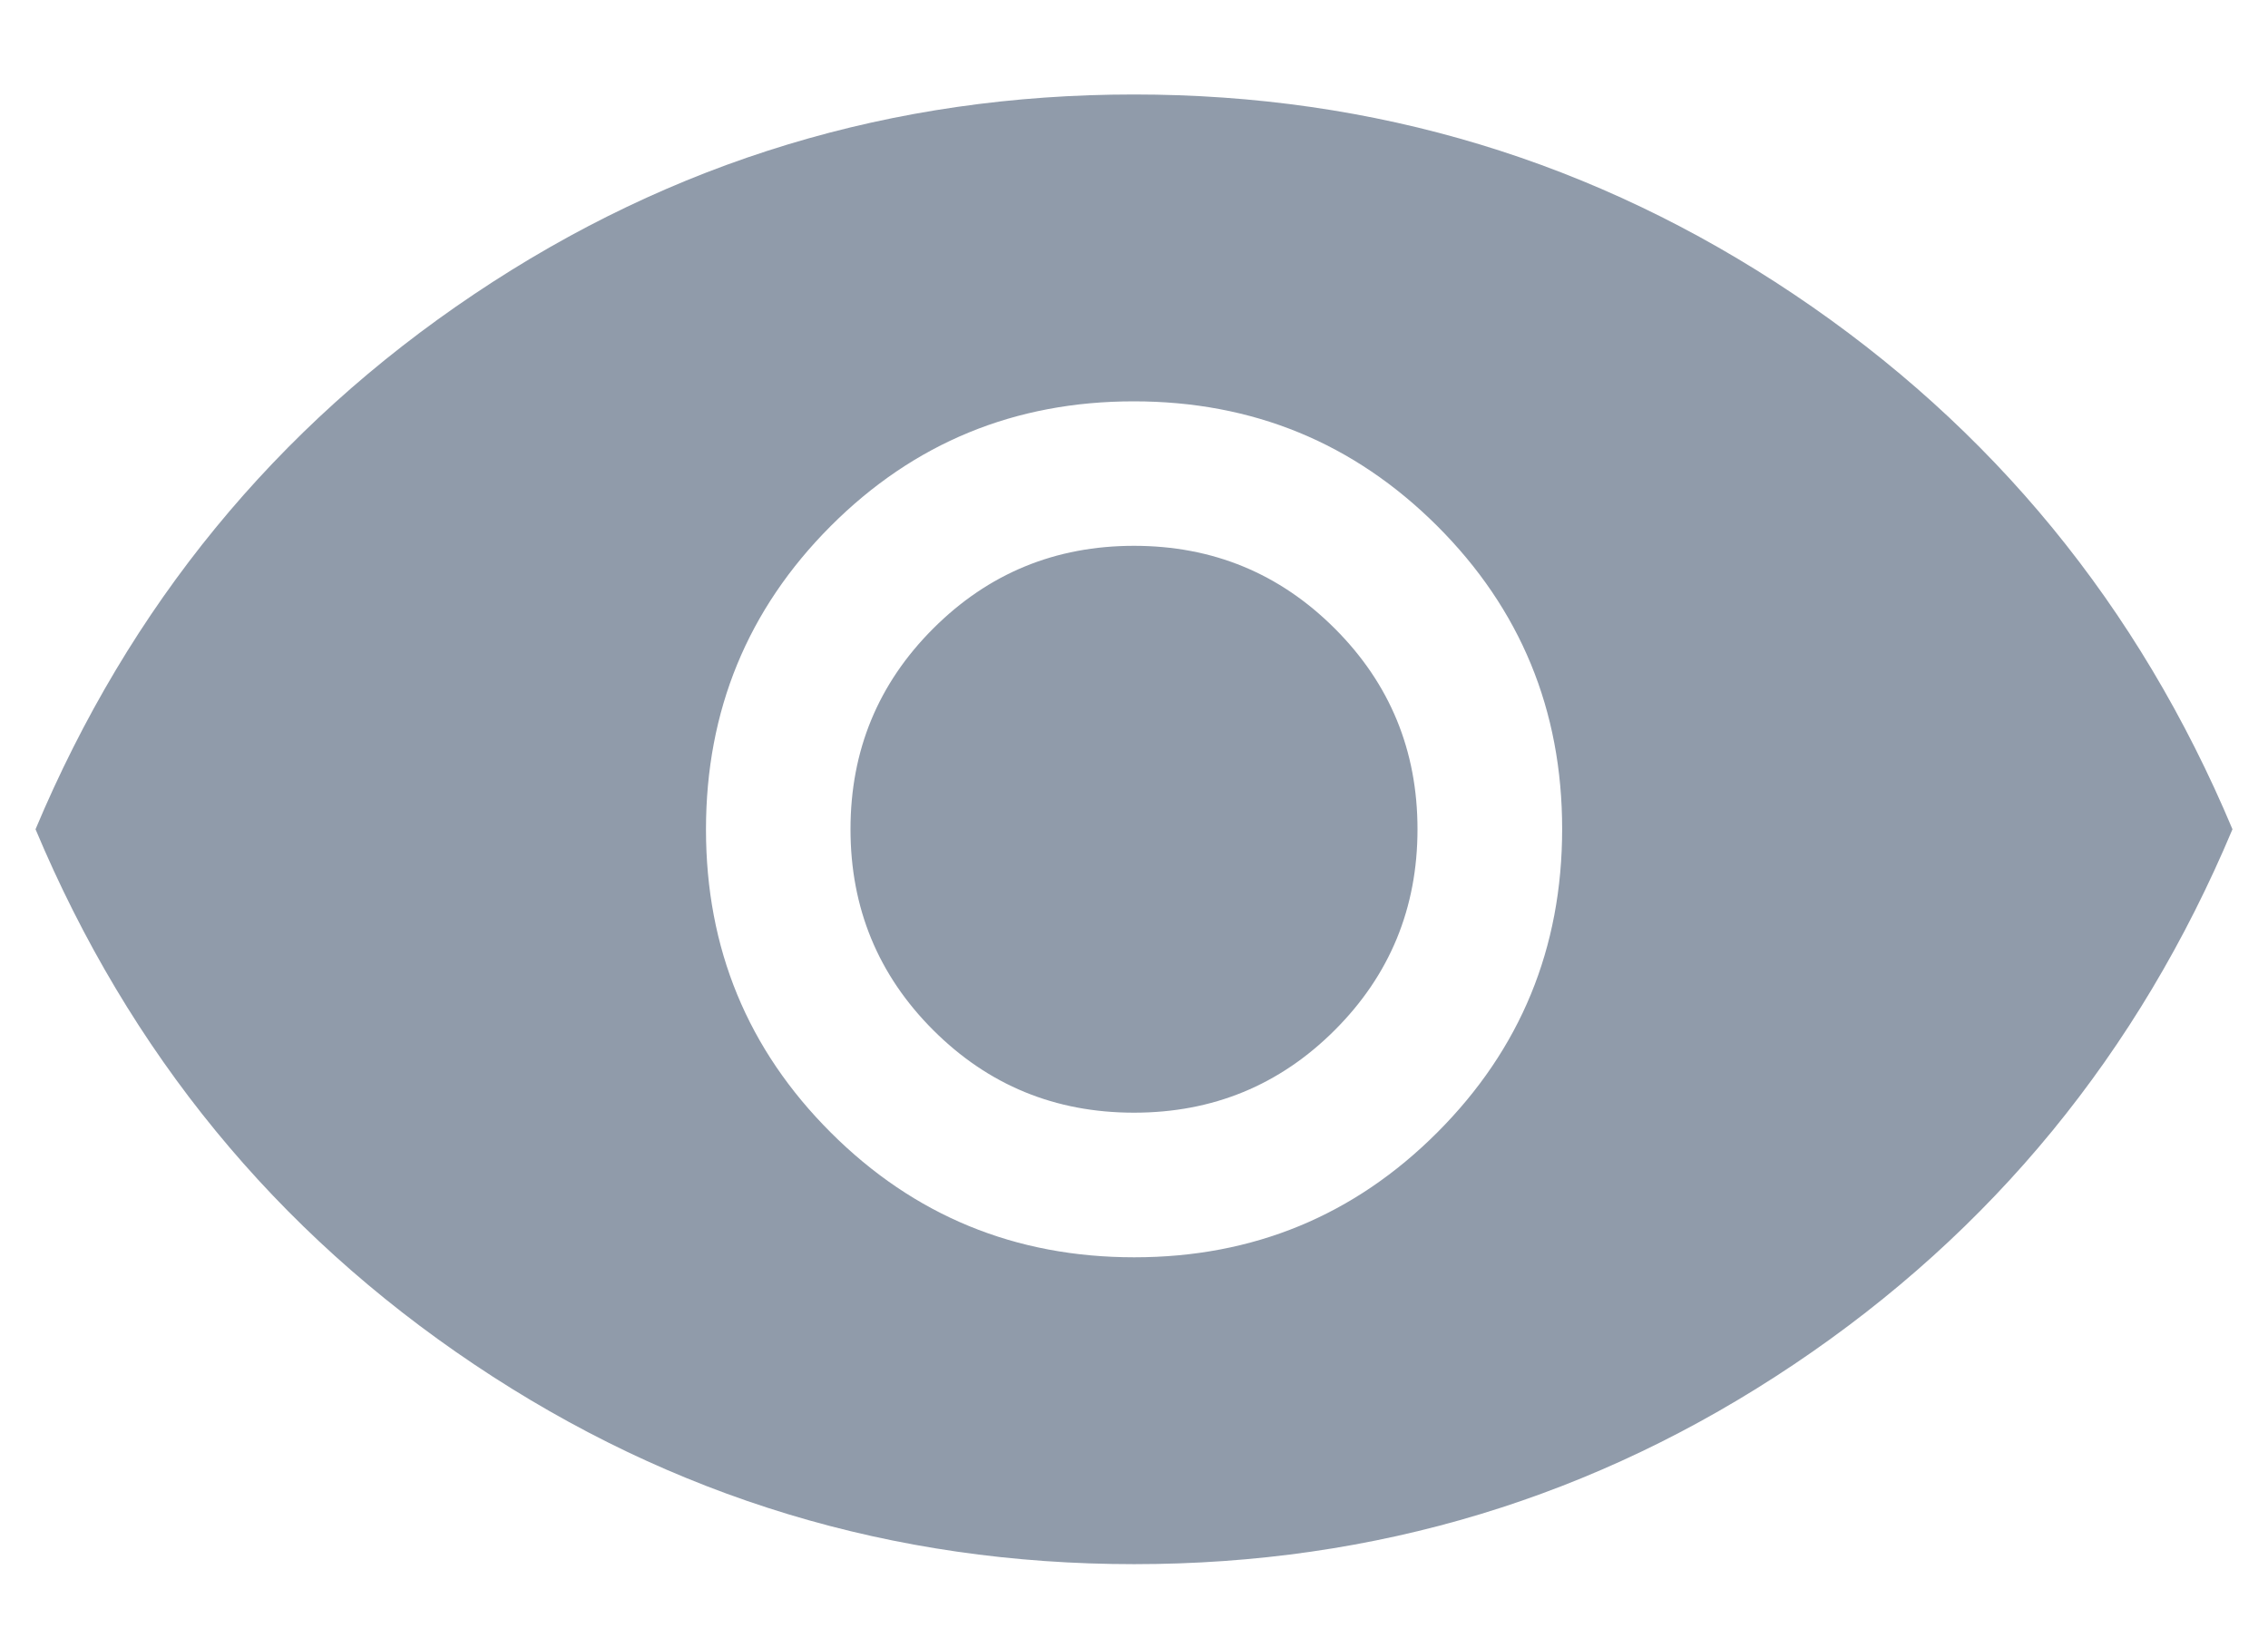 <svg width="18" height="13" viewBox="0 0 18 13" fill="none" xmlns="http://www.w3.org/2000/svg">
<path d="M9.002 9.981C9.946 9.981 10.748 9.65 11.408 8.989C12.068 8.328 12.398 7.526 12.398 6.581C12.398 5.637 12.067 4.835 11.406 4.175C10.745 3.516 9.943 3.186 8.998 3.186C8.054 3.186 7.252 3.516 6.592 4.177C5.933 4.838 5.603 5.641 5.603 6.585C5.603 7.529 5.933 8.331 6.594 8.991C7.255 9.651 8.058 9.981 9.002 9.981ZM9 8.833C8.375 8.833 7.844 8.615 7.406 8.177C6.969 7.74 6.75 7.208 6.75 6.583C6.75 5.958 6.969 5.427 7.406 4.99C7.844 4.552 8.375 4.333 9 4.333C9.625 4.333 10.156 4.552 10.594 4.99C11.031 5.427 11.25 5.958 11.25 6.583C11.25 7.208 11.031 7.74 10.594 8.177C10.156 8.615 9.625 8.833 9 8.833ZM9.001 12.417C7.085 12.417 5.339 11.888 3.763 10.831C2.187 9.774 1.027 8.358 0.282 6.583C1.027 4.809 2.187 3.393 3.762 2.336C5.337 1.279 7.083 0.75 8.999 0.75C10.915 0.75 12.661 1.279 14.237 2.336C15.813 3.393 16.973 4.809 17.718 6.583C16.973 8.358 15.813 9.774 14.238 10.831C12.663 11.888 10.918 12.417 9.001 12.417Z" fill="#909BAA"/>
</svg>
